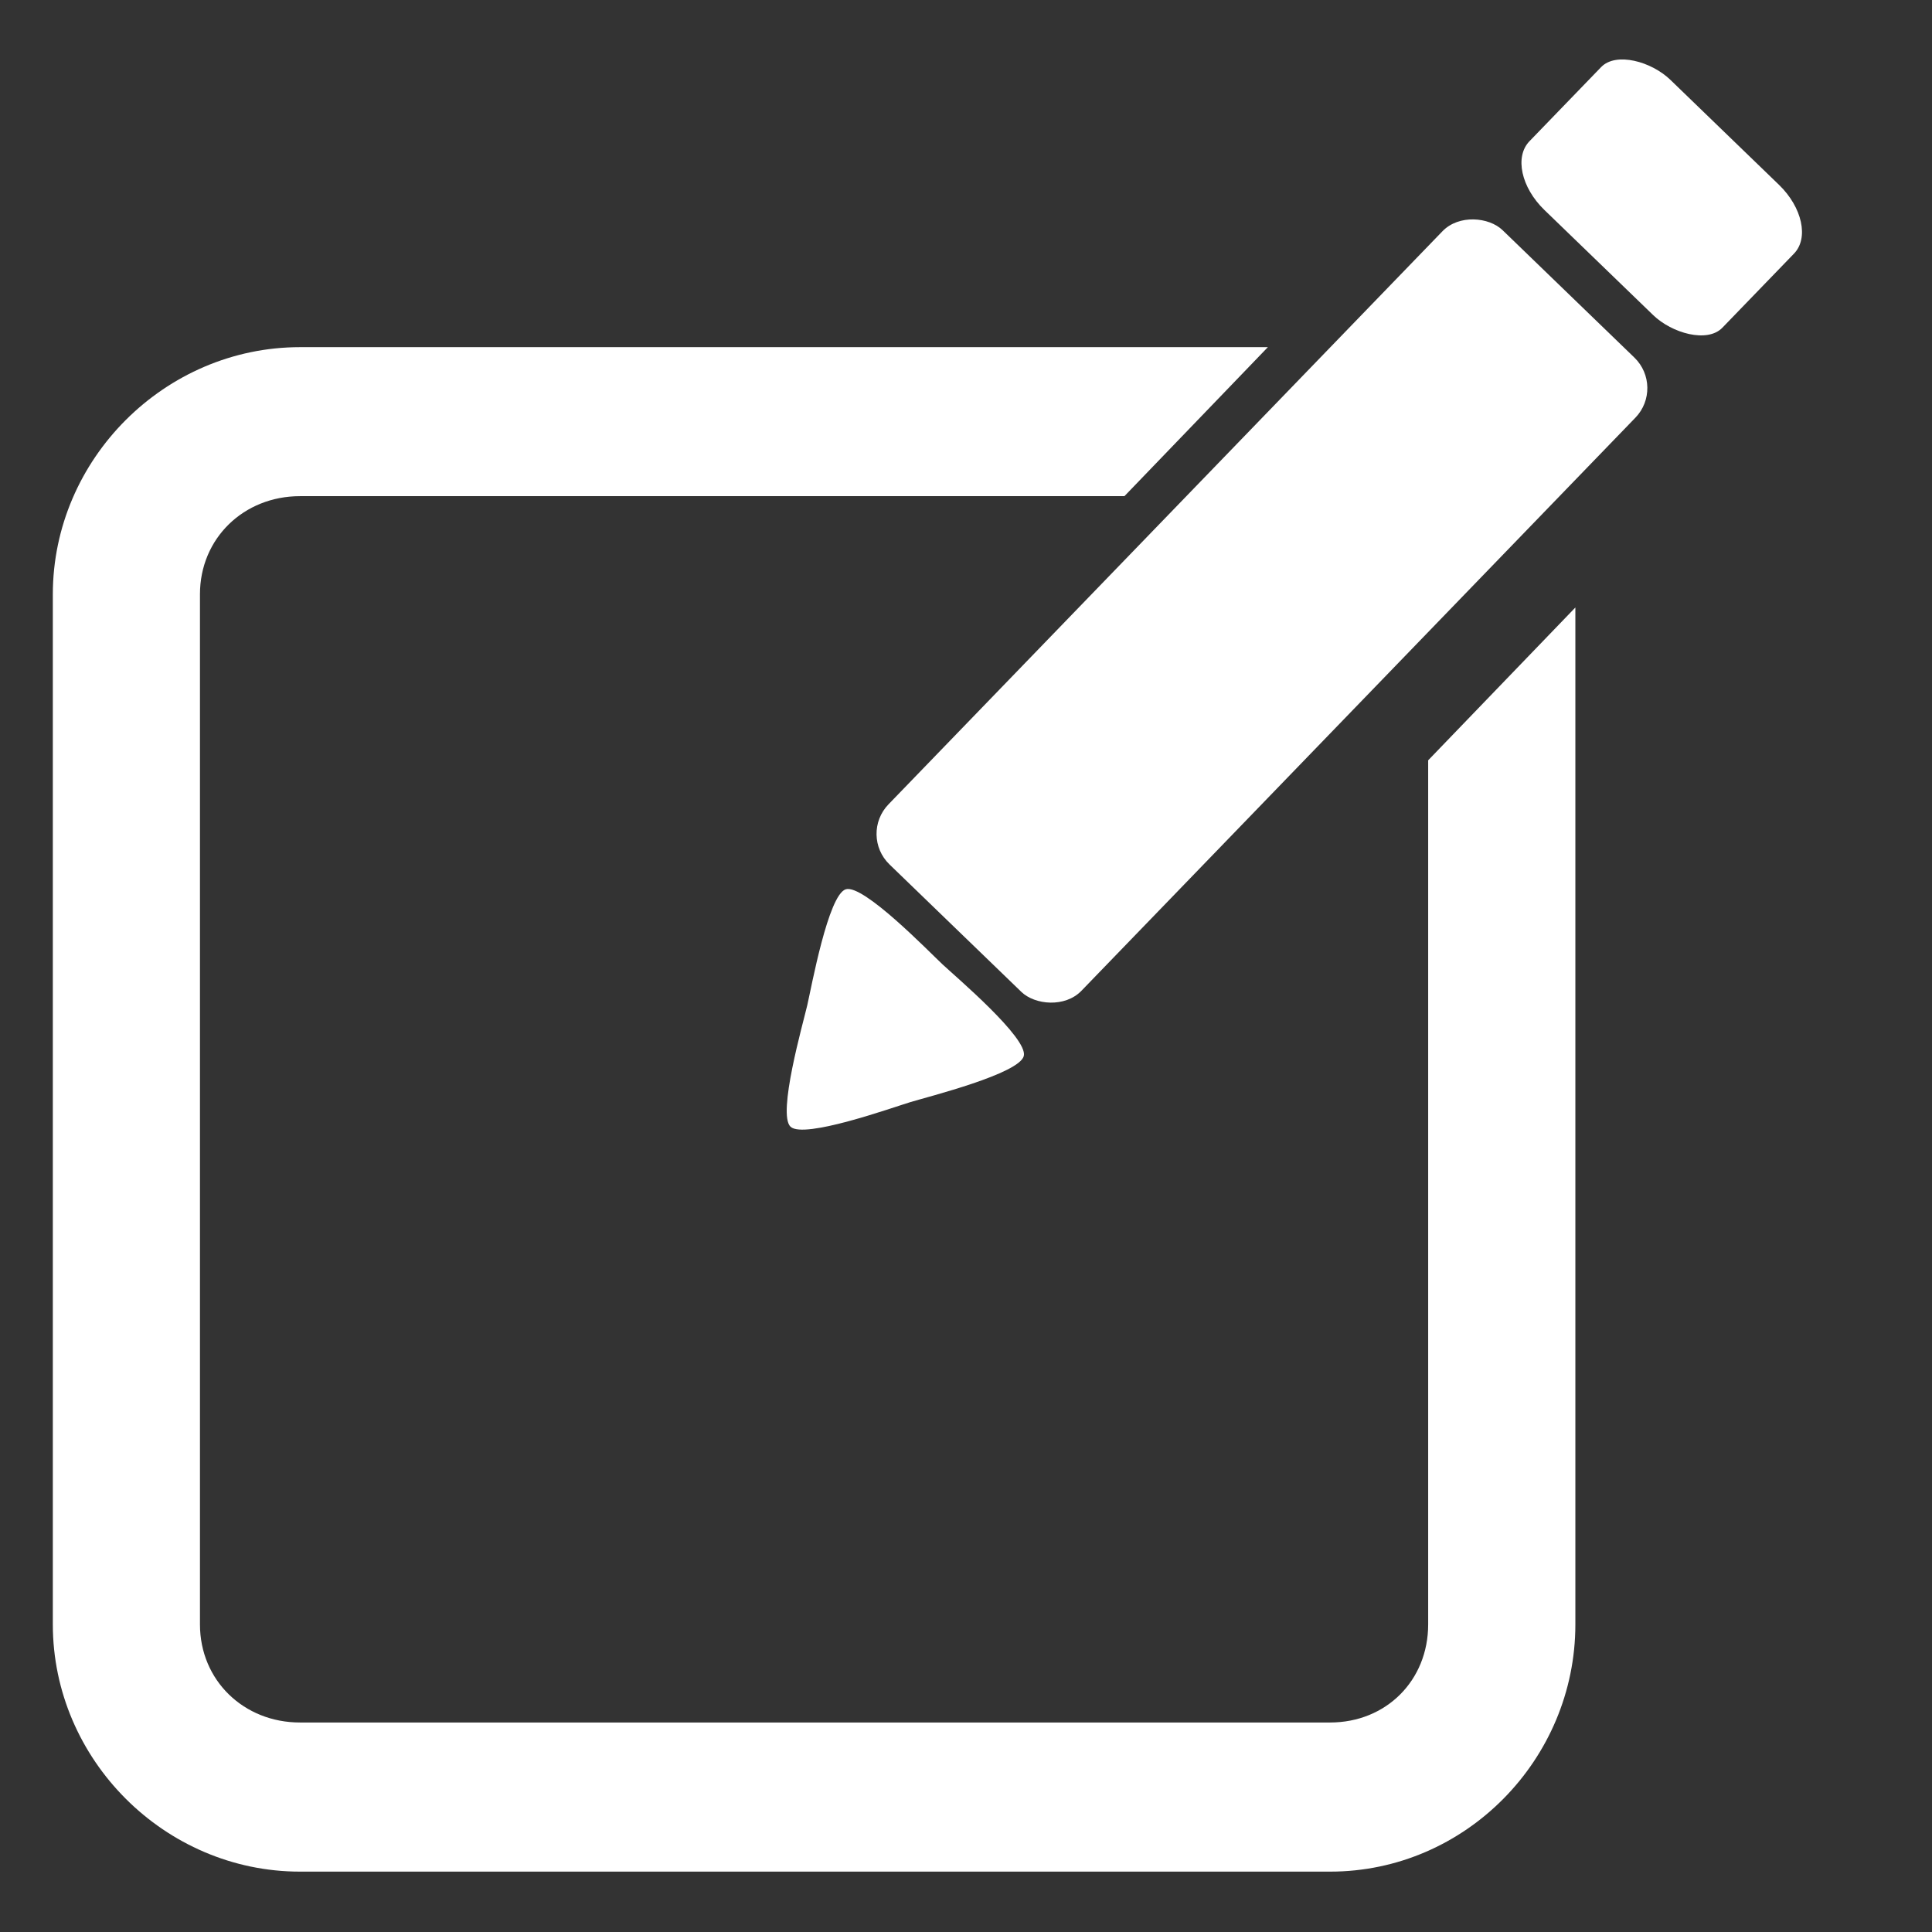 <?xml version="1.0" encoding="UTF-8" standalone="no"?>
<!-- Created with Inkscape (http://www.inkscape.org/) -->

<svg
   xmlns:dc="http://purl.org/dc/elements/1.1/"
   xmlns:cc="http://creativecommons.org/ns#"
   xmlns:rdf="http://www.w3.org/1999/02/22-rdf-syntax-ns#"
   xmlns:svg="http://www.w3.org/2000/svg"
   xmlns="http://www.w3.org/2000/svg"
   xmlns:xlink="http://www.w3.org/1999/xlink"
   xmlns:sodipodi="http://sodipodi.sourceforge.net/DTD/sodipodi-0.dtd"
   xmlns:inkscape="http://www.inkscape.org/namespaces/inkscape"
   width="32"
   height="32"
   id="svg2"
   version="1.1"
   inkscape:version="0.91 r"
   sodipodi:docname="signup.svg"
   viewbox="0 0 32 32">
  <rect width="100%" height="100%" fill="#333333" stroke="none"/>
  <defs
     id="defs4">
    <linearGradient
       id="linearGradient3979">
      <stop
         style="stop-color:#dff1f7;stop-opacity:0.446;"
         offset="0"
         id="stop3981" />
      <stop
         style="stop-color:#ffffff;stop-opacity:0.092;"
         offset="1"
         id="stop3983" />
    </linearGradient>
    <radialGradient
       inkscape:collect="always"
       xlink:href="#linearGradient3979"
       id="radialGradient3985"
       cx="302.332"
       cy="533.904"
       fx="302.332"
       fy="533.904"
       r="208.628"
       gradientUnits="userSpaceOnUse" />
  </defs>
  <sodipodi:namedview
     id="base"
     pagecolor="#ffffff"
     bordercolor="#666666"
     borderopacity="1.0"
     inkscape:pageopacity="0.0"
     inkscape:pageshadow="2"
     inkscape:zoom="18"
     inkscape:cx="19.997498"
     inkscape:cy="4.0962886"
     inkscape:document-units="px"
     inkscape:current-layer="layer1"
     showgrid="false"
     inkscape:window-width="1929"
     inkscape:window-height="1262"
     inkscape:window-x="65"
     inkscape:window-y="24"
     inkscape:window-maximized="0" />
  <g
     inkscape:label="Layer 1"
     inkscape:groupmode="layer"
     id="layer1"
     transform="translate(0,-1020.362)">
    <g
       id="g4124"
       style="fill:#ffffff;fill-opacity:1">
      <path
         id="rect4037"
         transform="translate(0,1020.362)"
         d="M 4.969,5.75 C 2.73,5.75 0.875,7.605 0.875,9.844 l 0,17.062 C 0.875,29.145 2.73,31 4.969,31 l 17.062,0 c 2.239,0 4.062,-1.855 4.062,-4.094 l 0,-16.844 -2.438,2.531 0,14.312 c 0,0.929 -0.696,1.625 -1.625,1.625 l -17.062,0 c -0.929,0 -1.656,-0.696 -1.656,-1.625 l 0,-17.062 c 0,-0.929 0.728,-1.625 1.656,-1.625 l 13.656,0 L 21,5.75 4.969,5.75 Z"
         style="color:#000000;font-style:normal;font-variant:normal;font-weight:normal;font-stretch:normal;font-size:medium;line-height:normal;font-family:Sans;-inkscape-font-specification:Sans;text-indent:0;text-align:start;text-decoration:none;text-decoration-line:none;letter-spacing:normal;word-spacing:normal;text-transform:none;direction:ltr;block-progression:tb;writing-mode:lr-tb;baseline-shift:baseline;text-anchor:start;display:inline;overflow:visible;visibility:visible;fill:#ffffff;fill-opacity:1;stroke:none;stroke-width:2.441;marker:none;enable-background:accumulate"
         inkscape:connector-curvature="0" />
      <g
         style="fill:#ffffff;fill-opacity:1"
         transform="translate(-0.222,-0.667)"
         id="g4108">
        <rect
           style="fill:#ffffff;fill-opacity:1;stroke:none"
           id="rect4039"
           width="3"
           height="4.444"
           x="-718.698"
           y="729.625"
           rx="0.646"
           ry="0.97"
           transform="matrix(0.695,-0.719,0.719,0.695,0,0)" />
        <rect
           style="fill:#ffffff;fill-opacity:1;stroke:none"
           id="rect4039-4"
           width="14.611"
           height="4.444"
           x="-734.031"
           y="729.625"
           rx="0.704"
           ry="0.704"
           transform="matrix(0.695,-0.719,0.719,0.695,0,0)" />
        <path
           sodipodi:type="star"
           style="fill:#ffffff;fill-opacity:1;stroke:none"
           id="path4080"
           sodipodi:sides="3"
           sodipodi:cx="41.5"
           sodipodi:cy="13.5"
           sodipodi:r1="7.0019836"
           sodipodi:r2="4.0611506"
           sodipodi:arg1="0.90349019"
           sodipodi:arg2="1.9506877"
           inkscape:flatsided="false"
           inkscape:rounded="0.15"
           inkscape:randomized="0"
           d="M 45.833,19 C 45.116,19.565 40.842,17.61 39.994,17.272 39.146,16.933 34.701,15.407 34.57,14.503 34.439,13.599 38.269,10.875 38.987,10.31 39.704,9.745 43.248,6.658 44.096,6.997 44.945,7.336 45.388,12.014 45.519,12.918 45.65,13.822 46.551,18.435 45.833,19 Z"
           transform="matrix(0.26,-0.208,0.208,0.26,1.311,1043.111)"
           inkscape:transform-center-x="-0.28681075"
           inkscape:transform-center-y="-0.26116877" />
      </g>
    </g>
  </g>
</svg>
